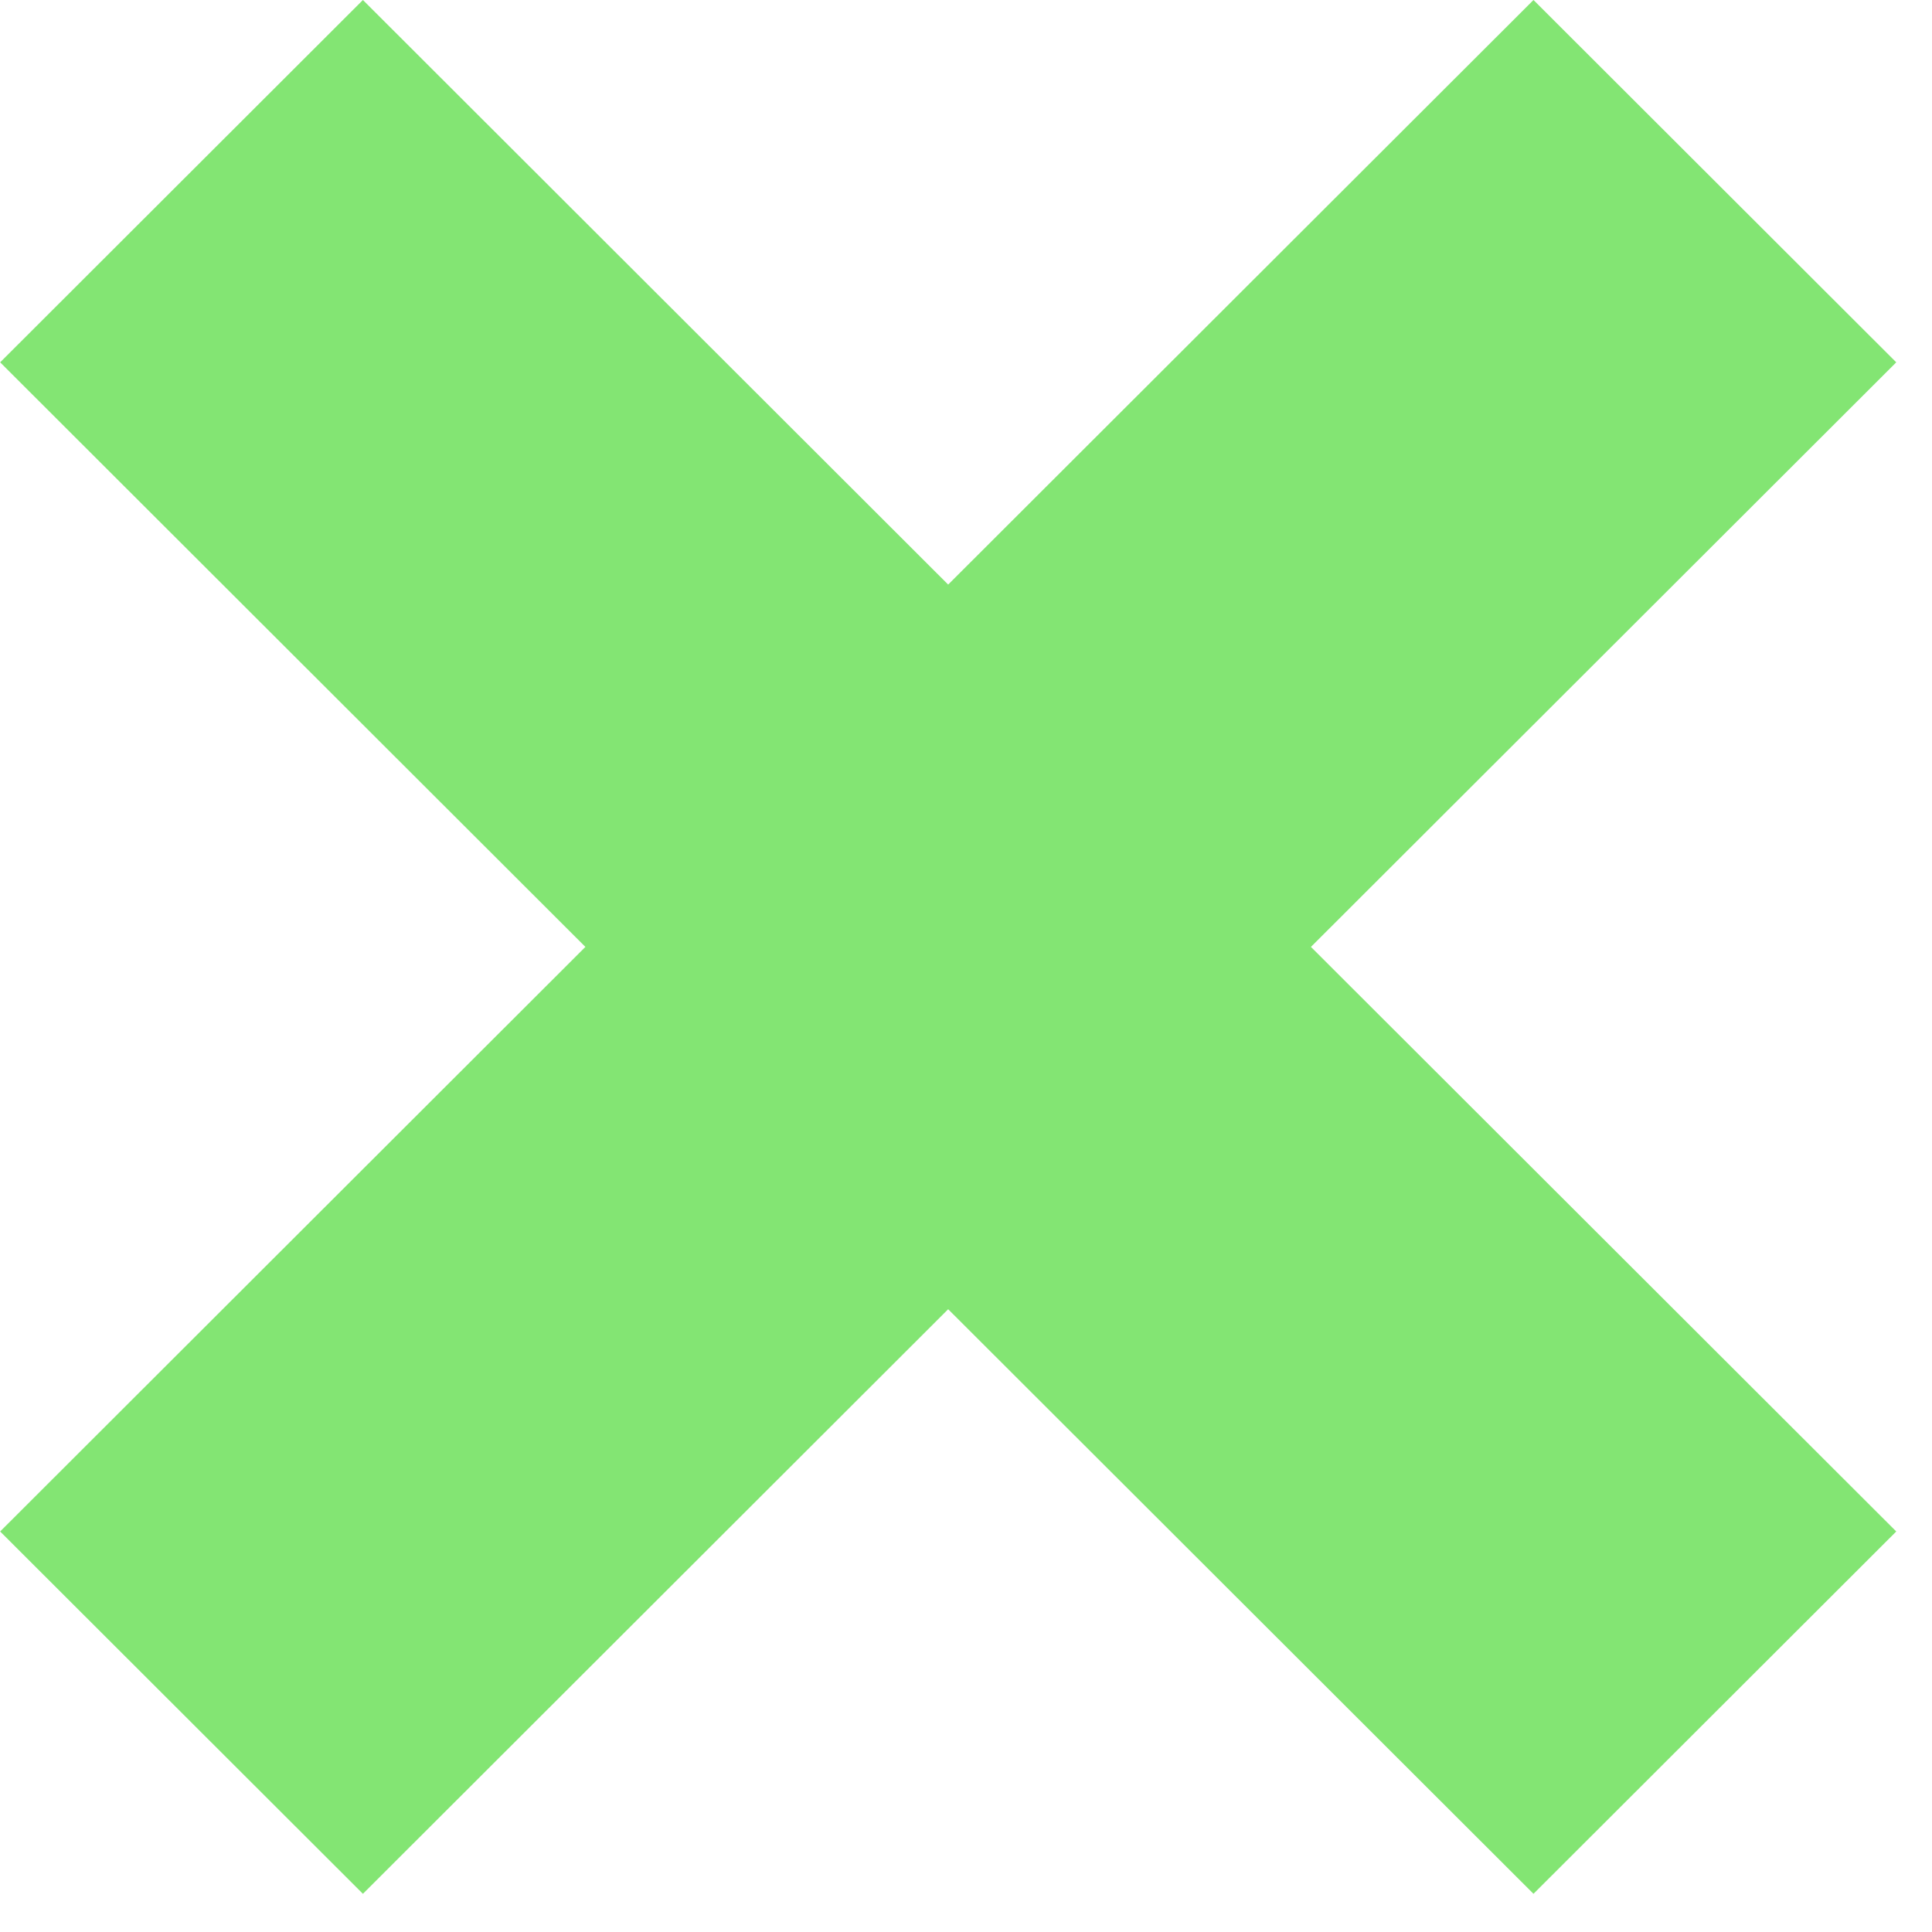 <svg width="26" height="26" viewBox="0 0 26 26" fill="none" xmlns="http://www.w3.org/2000/svg">
<path d="M25.519 4.876L20.637 0L12.76 7.867L4.884 0L0.002 4.876L7.878 12.743L0.002 20.61L4.884 25.486L12.76 17.619L20.637 25.486L25.519 20.61L17.642 12.743L25.519 4.876Z" fill="#83E573"/>
</svg>
